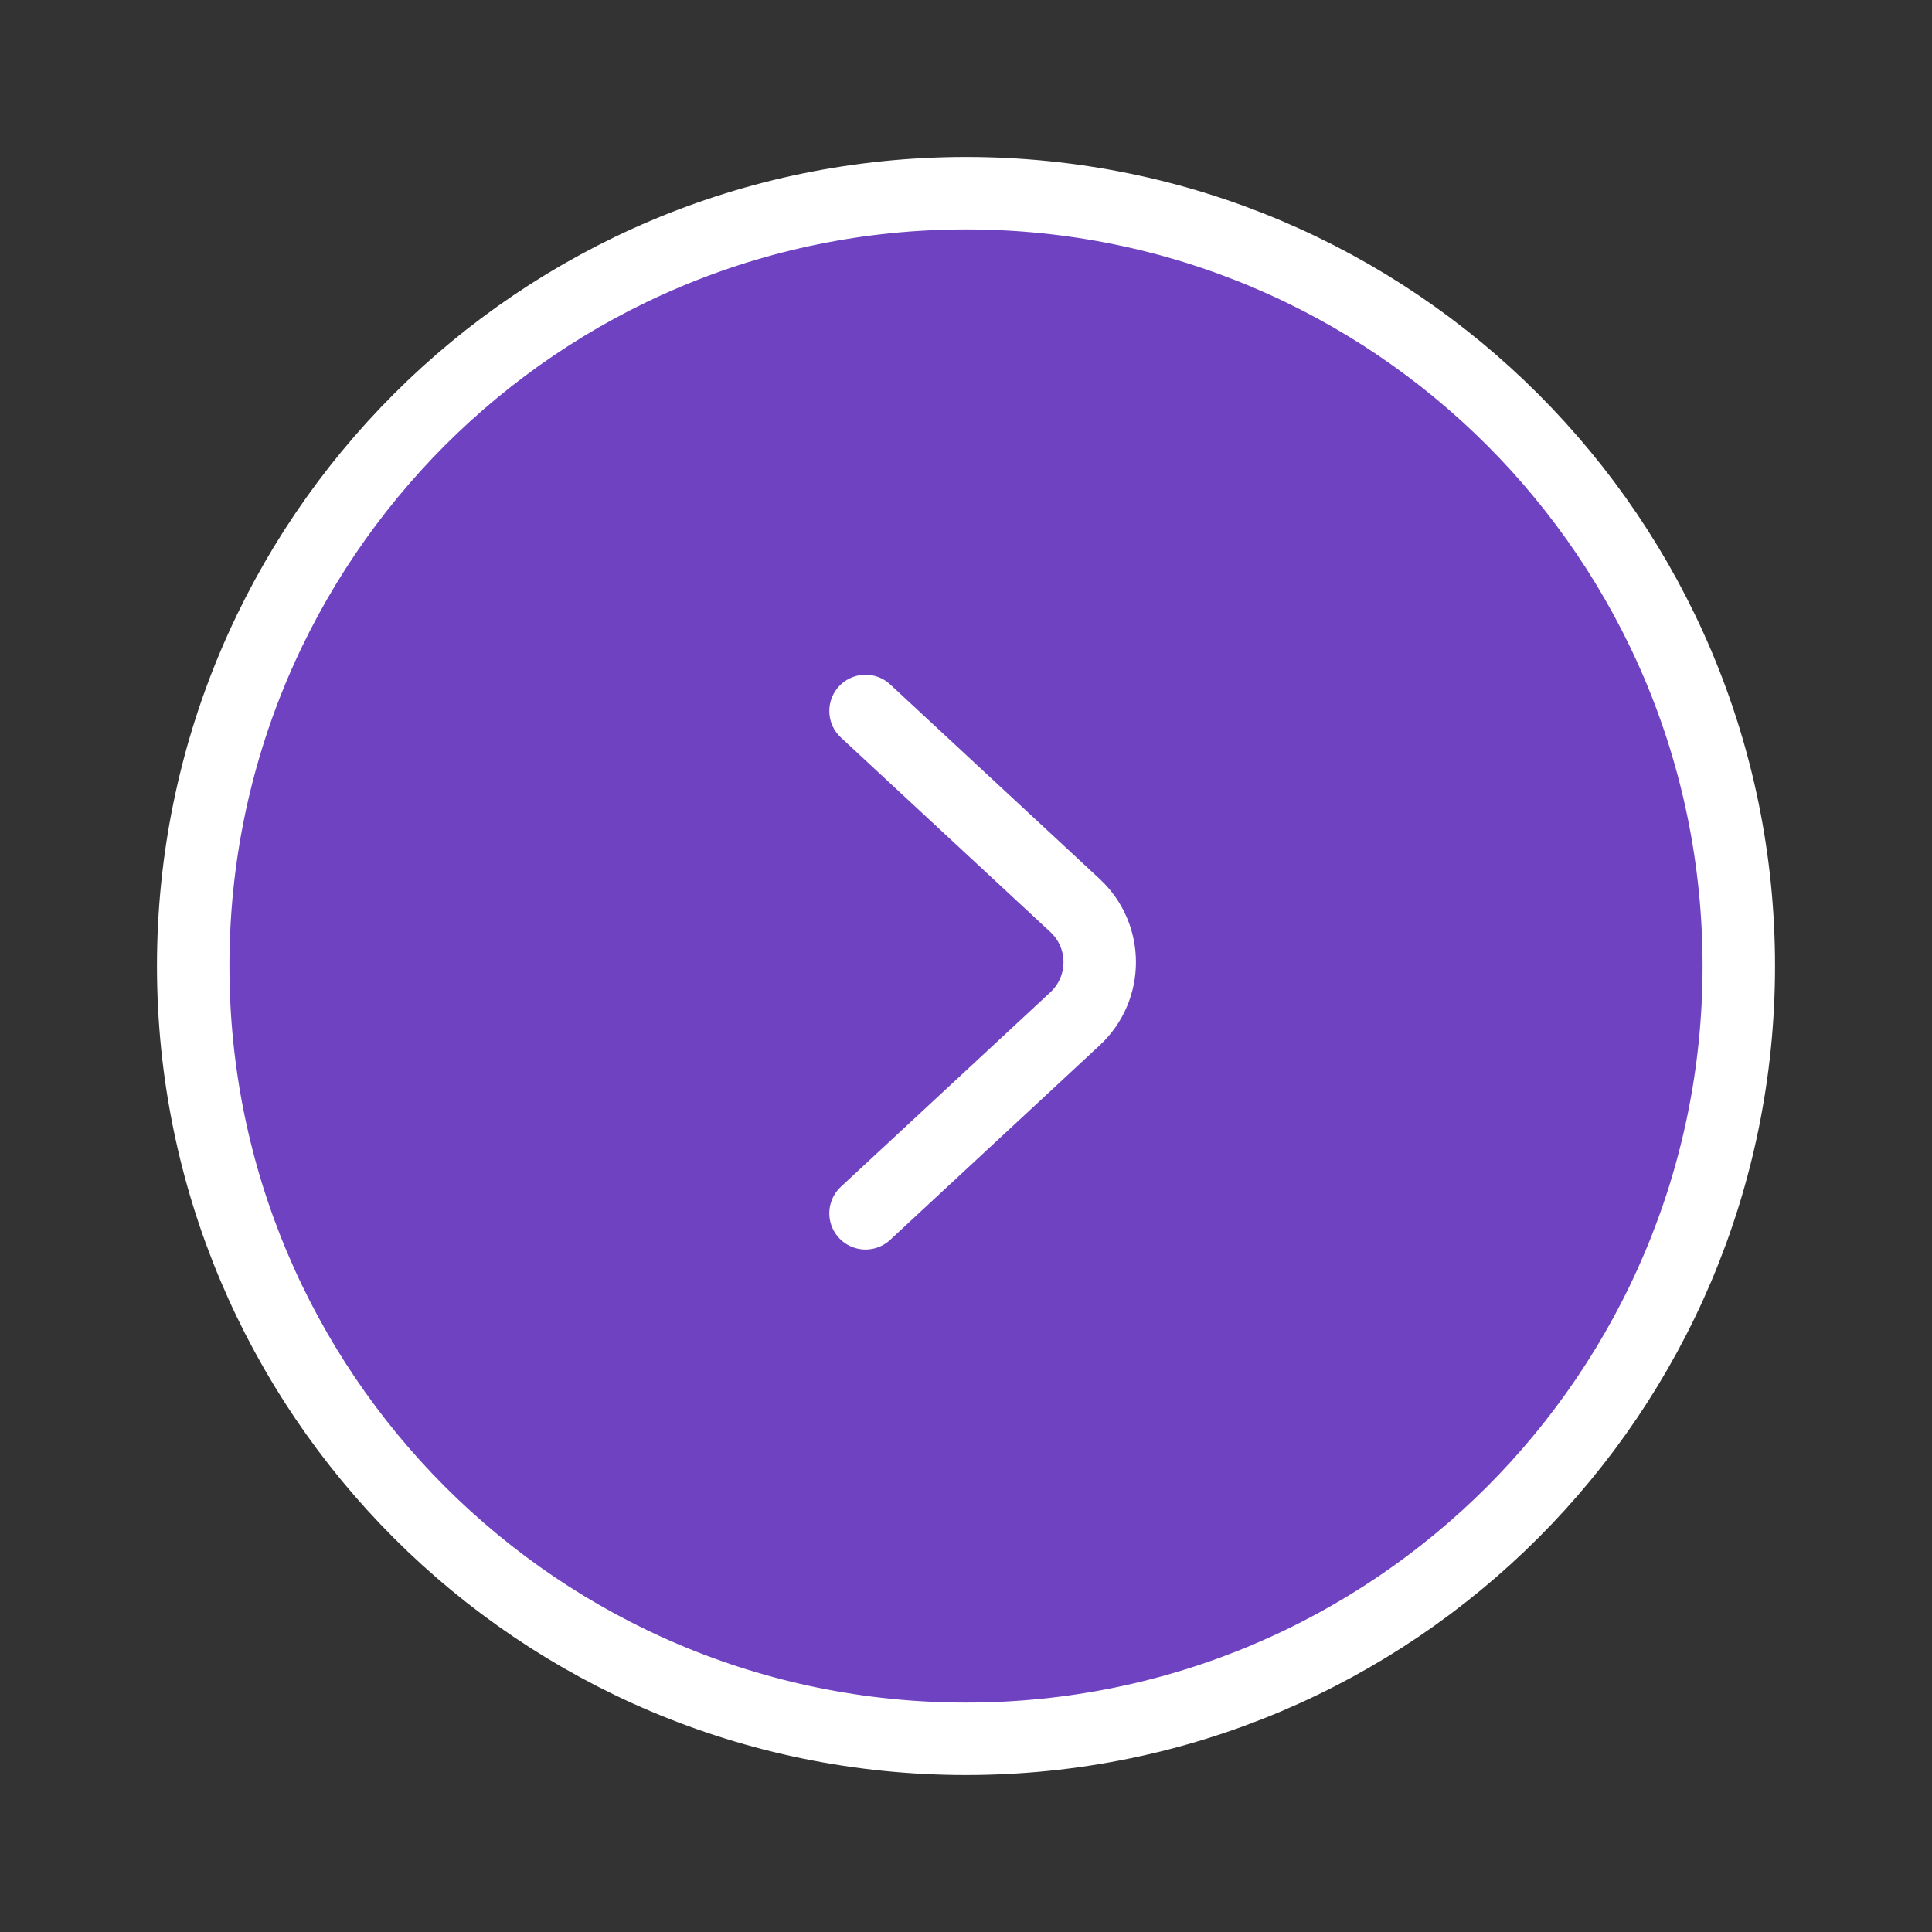 <svg width="40" height="40" viewBox="0 0 40 40" fill="none" xmlns="http://www.w3.org/2000/svg">
<rect x="0" y="0" width="40" height="40" fill="#333333" stroke="none"/>
<circle cx="20" cy="20" r="16" fill="#6F42C1"/>
<path d="M17.92 25.12L22.257 21.093C22.939 20.459 22.939 19.381 22.257 18.747L17.92 14.72M20 36C28.837 36 36 28.837 36 20C36 11.163 28.837 4 20 4C11.163 4 4 11.163 4 20C4 28.837 11.163 36 20 36Z" stroke="white" stroke-width="1.5" stroke-linecap="round"/>
</svg>
